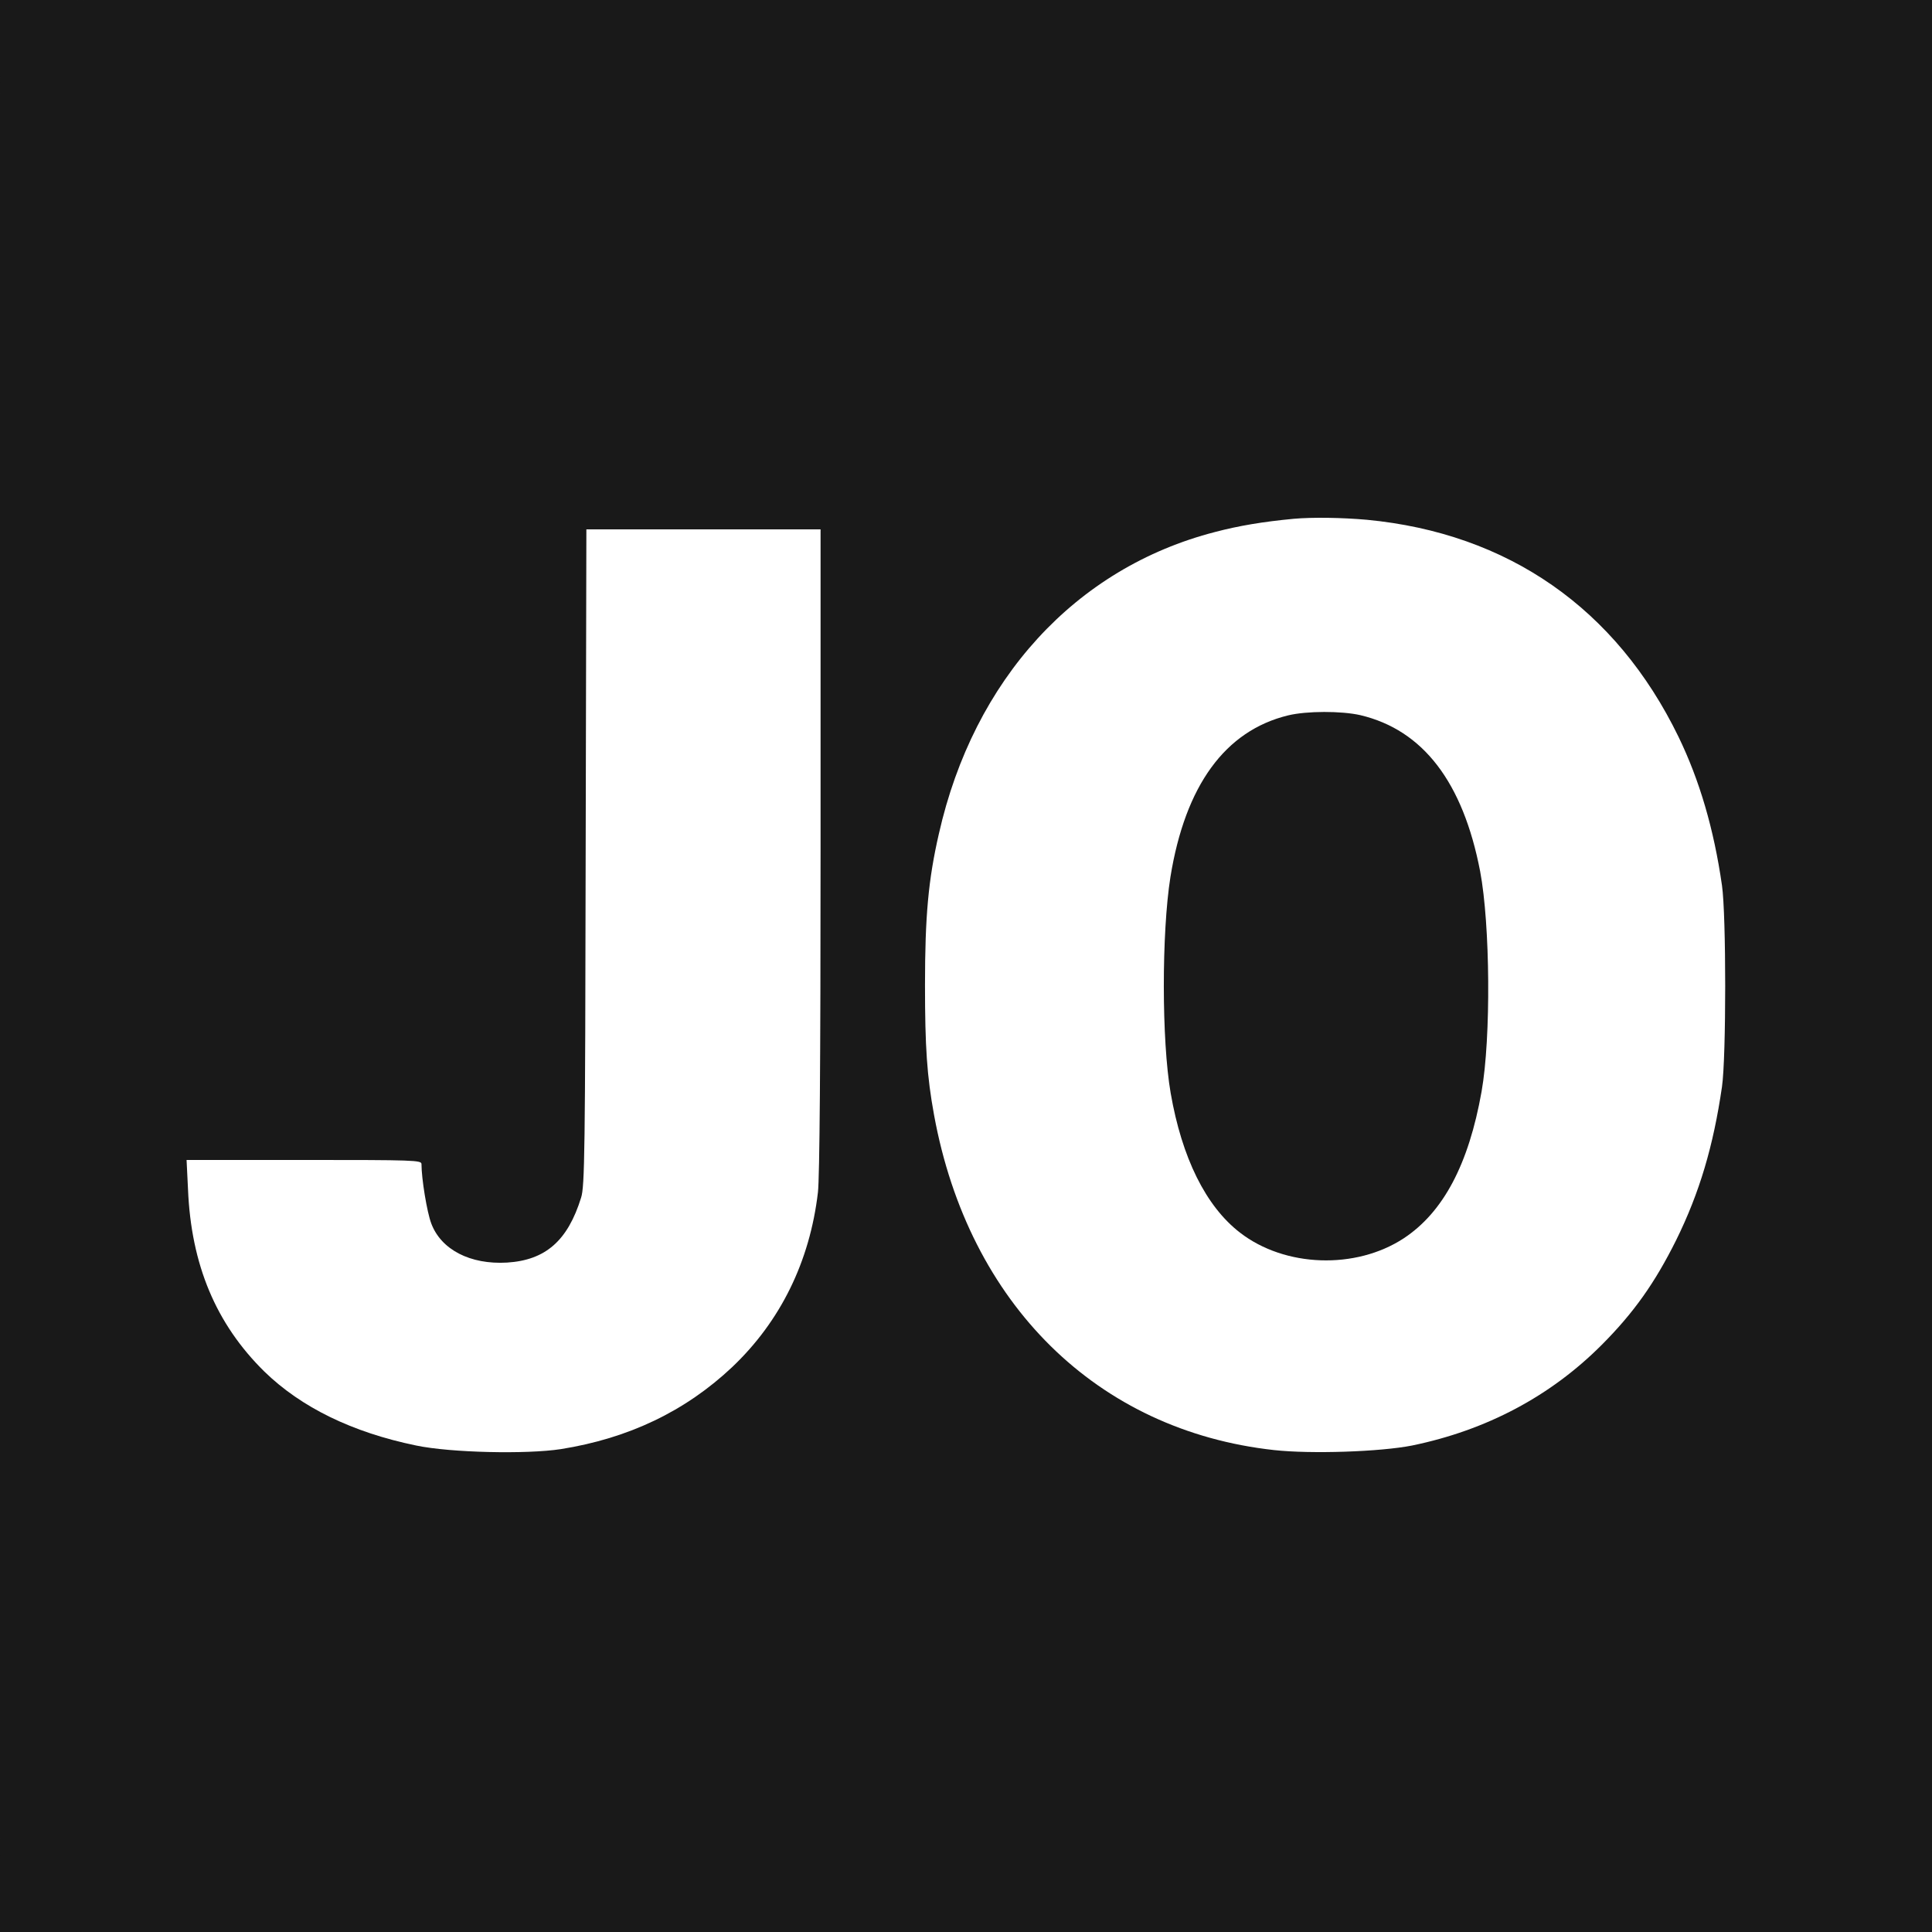 <?xml version="1.0" encoding="UTF-8"?>
<svg width="1024px" height="1024px" viewBox="0 0 1024 1024" version="1.1" xmlns="http://www.w3.org/2000/svg" xmlns:xlink="http://www.w3.org/1999/xlink">
    <!-- Generator: Sketch 51.3 (57544) - http://www.bohemiancoding.com/sketch -->
    <title>Jocono App Icon</title>
    <desc>Created with Sketch.</desc>
    <defs>
        <rect id="path-1" x="0" y="0" width="1024" height="1024"></rect>
        <path d="M51.378,-2.07572687e-15 L972.622,2.07572687e-15 C990.487,-1.20605709e-15 996.966,1.86 1003.497,5.353 C1010.028,8.846 1015.154,13.972 1018.647,20.503 C1022.14,27.034 1024,33.513 1024,51.378 L1024,972.622 C1024,990.487 1022.14,996.966 1018.647,1003.497 C1015.154,1010.028 1010.028,1015.154 1003.497,1018.647 C996.966,1022.14 990.487,1024 972.622,1024 L51.378,1024 C33.513,1024 27.034,1022.14 20.503,1018.647 C13.972,1015.154 8.846,1010.028 5.353,1003.497 C1.86,996.966 8.04038057e-16,990.487 -1.38381791e-15,972.622 L1.38381791e-15,51.378 C-8.04038057e-16,33.513 1.86,27.034 5.353,20.503 C8.846,13.972 13.972,8.846 20.503,5.353 C27.034,1.86 33.513,1.20605709e-15 51.378,-2.07572687e-15 Z" id="path-3"></path>
    </defs>
    <g id="Jocono-App-Icon" stroke="none" stroke-width="1" fill="none" fill-rule="evenodd">
        <rect fill="#191919" x="0" y="0" width="1024" height="1024"></rect>
        <g id="change-anything-in-this-icon">
            <g id="icon">
                <mask id="mask-2" fill="white">
                    <use xlink:href="#path-1"></use>
                </mask>
                <g id="Mask"></g>
                <g id="Rectangle" mask="url(#mask-2)">
                    <mask id="mask-4" fill="white">
                        <use xlink:href="#path-3"></use>
                    </mask>
                    <use id="Mask" fill="#191919" xlink:href="#path-3"></use>
                    <g id="Group-6" mask="url(#mask-4)" fill="#FFFFFF">
                        <g transform="translate(507, 521.846) scale(1, -1) translate(-507, -521.846) translate(98, 273.846)">
                            <path d="M336.918,319.368 C336.918,206.261 336.411,145.514 335.524,137.889 C331.218,101.161 315.639,69.516 290.053,45.243 C265.228,21.859 235.209,7.498 199.237,1.779 C180.998,-1.017 140.847,-0.127 122.608,3.686 C88.663,10.675 61.684,23.892 42.178,42.828 C16.466,68.118 3.293,99.509 1.647,139.541 L0.887,155.046 L63.204,155.046 C121.594,155.046 125.394,154.918 125.394,152.885 C125.394,145.133 128.307,127.341 130.587,121.368 C135.78,107.515 151.233,99.509 170.739,100.653 C191.131,101.923 202.91,112.217 210.003,135.093 C211.903,141.066 212.157,159.112 212.41,315.556 L212.79,489.283 L274.854,489.283 L336.918,489.283 L336.918,319.368 Z" id="Path" fill-rule="nonzero"></path>
                            <path d="M626.337,494.367 C613.291,495.51 597.712,495.764 587.706,494.875 C571.493,493.35 558.574,491.189 546.034,487.885 C472.064,468.822 418.107,409.854 399.615,327.883 C394.041,303.61 392.268,284.293 392.268,247.819 C392.268,215.03 393.282,199.526 397.081,178.811 C415.447,78.667 483.591,11.565 577.32,1.271 C597.079,-0.89 633.684,0.381 650.403,3.686 C689.921,11.819 723.866,29.865 750.971,57.062 C767.944,74.091 779.09,89.85 790.363,112.472 C802.776,137.635 810.122,162.417 814.682,193.807 C816.962,209.439 816.962,284.928 814.682,300.56 C810.375,330.552 802.776,356.351 791.629,379.353 C758.571,447.345 701.32,487.25 626.337,494.367 Z M584.666,390.664 C594.545,393.079 613.038,393.079 623.044,390.791 C656.229,382.912 677.382,355.334 686.501,308.058 C691.821,279.972 692.327,219.86 687.261,191.265 C680.421,152.758 666.995,127.341 645.97,113.488 C620.511,96.84 583.019,98.111 559.207,116.538 C541.095,130.518 528.429,156.189 522.475,190.503 C517.662,218.335 517.662,275.396 522.349,305.008 C530.202,353.555 551.354,382.53 584.666,390.664 Z" id="Combined-Shape" fill-rule="evenodd"></path>
                        </g>
                    </g>
                </g>
            </g>
            <g id="Jocono-App-Icon" transform="translate(422, 276)"></g>
        </g>
    </g>
</svg>